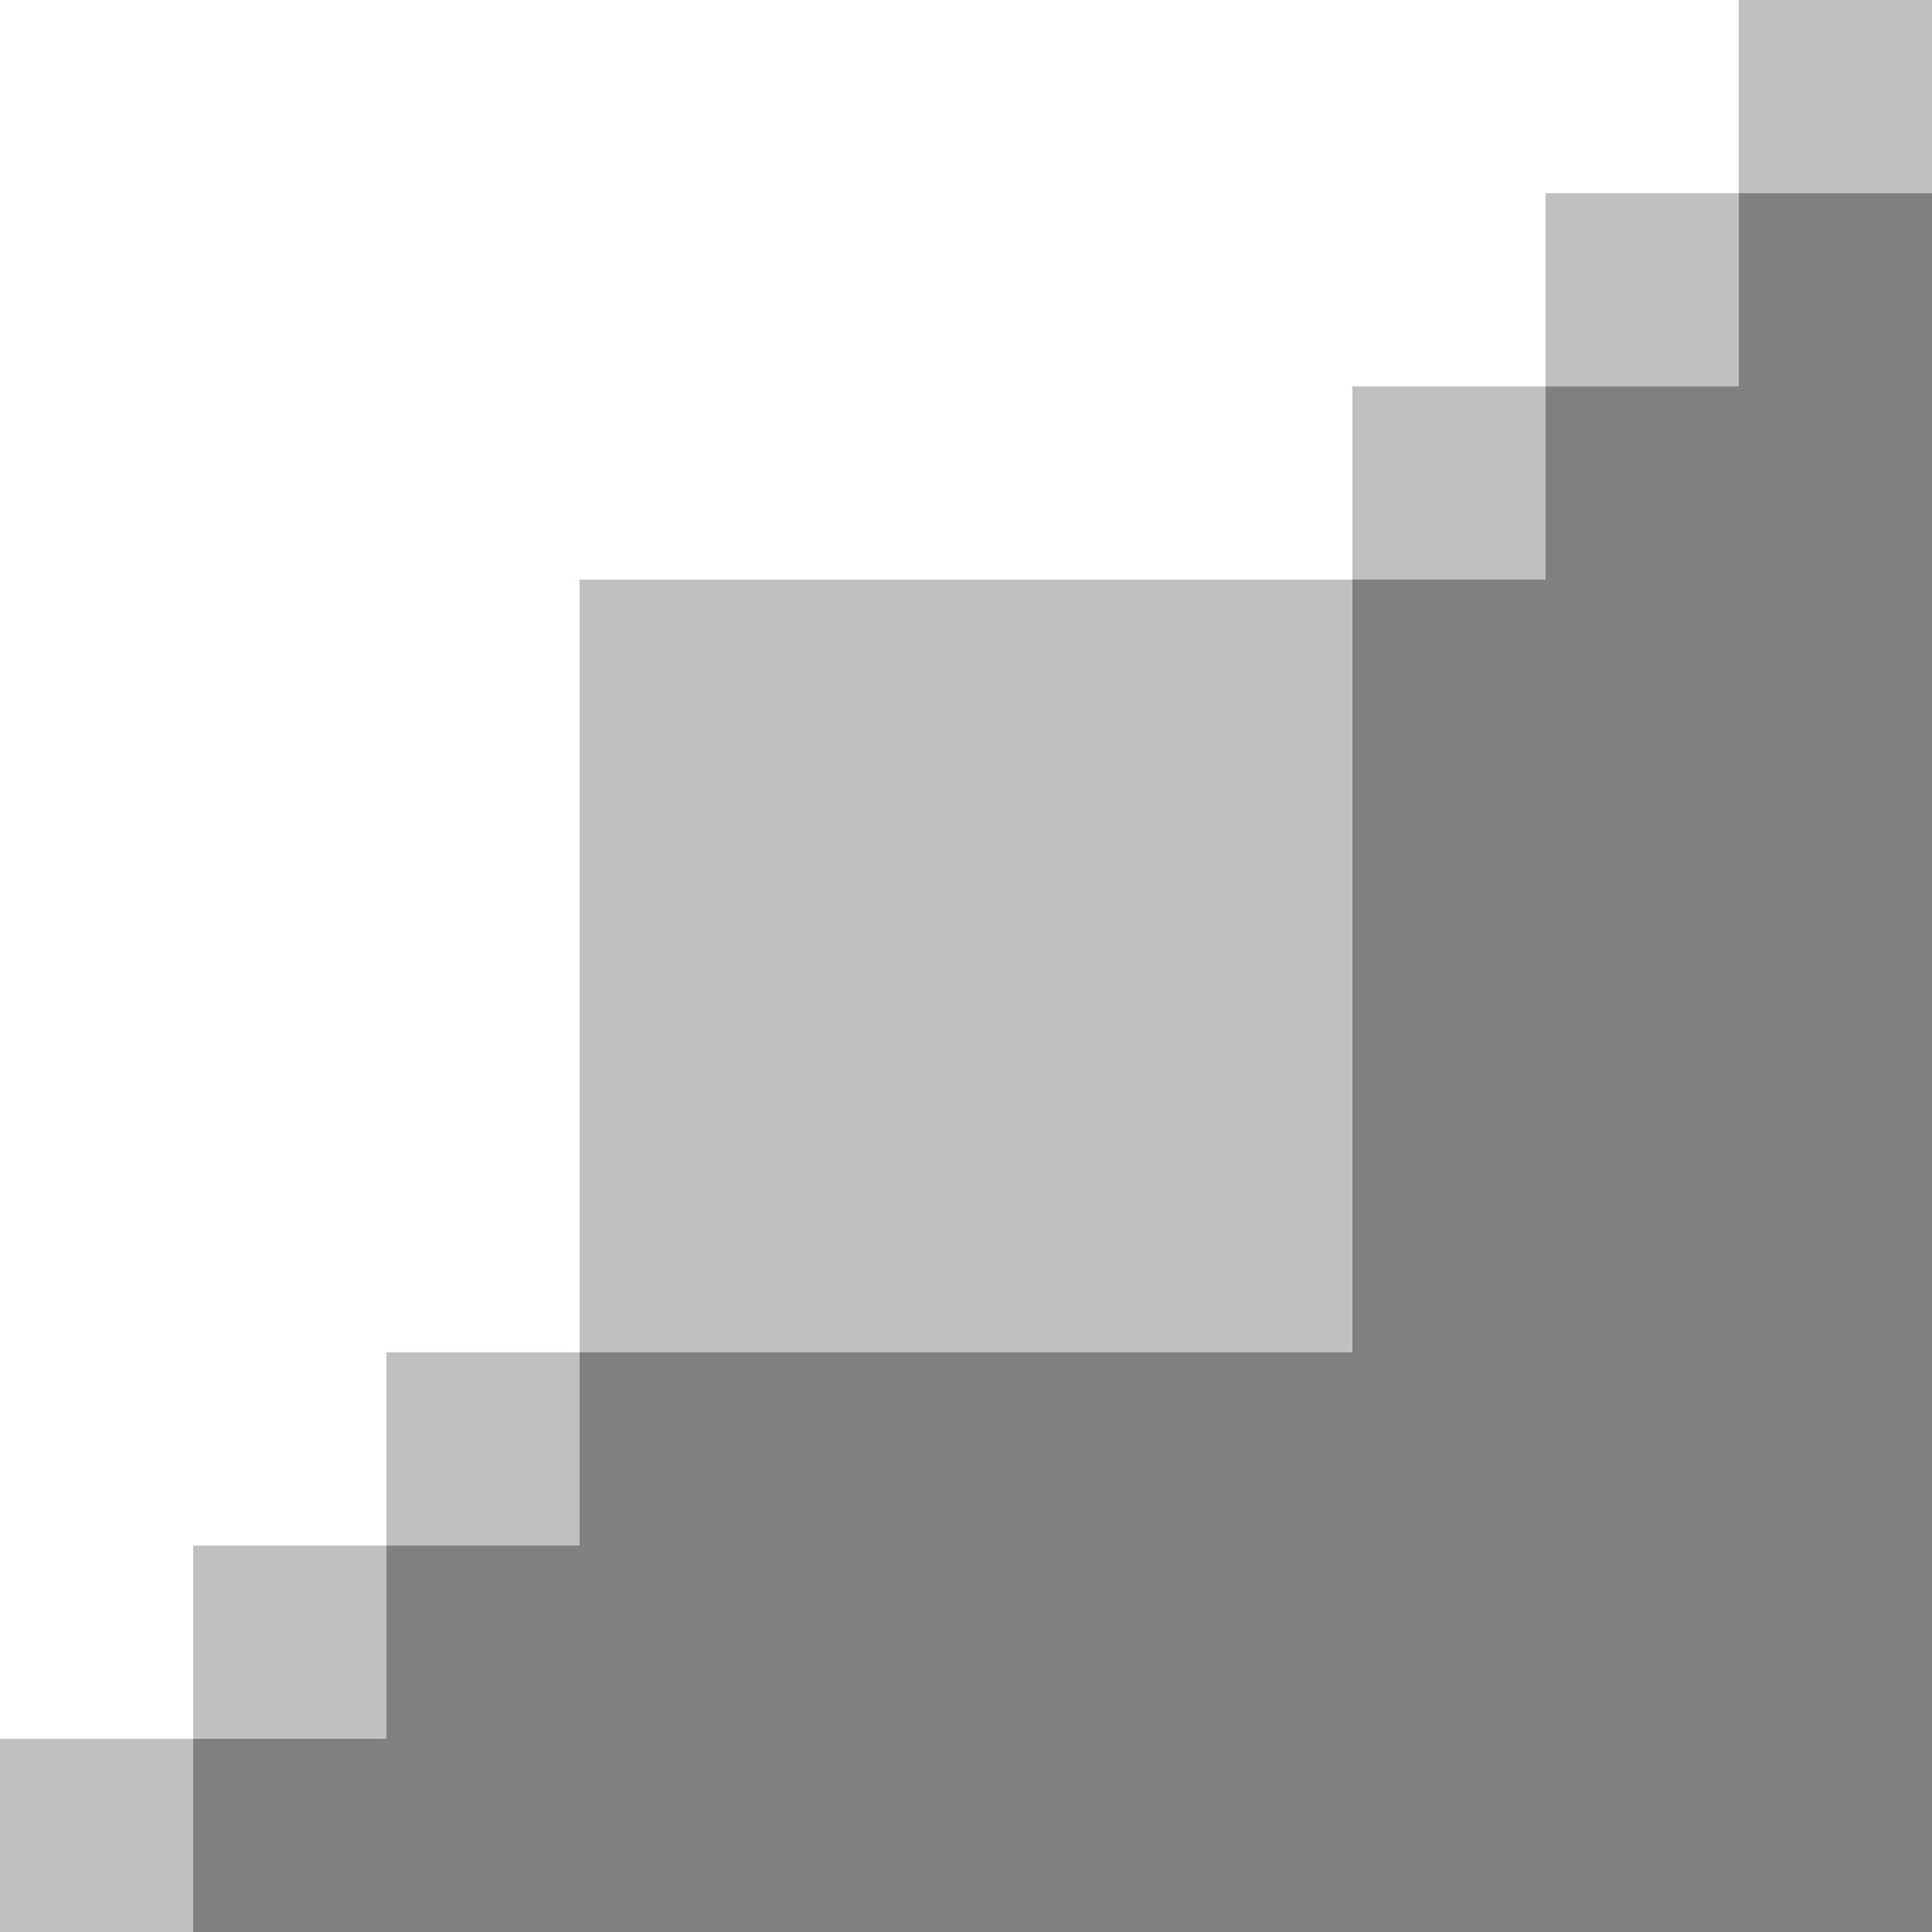 <svg width="10" height="10" viewBox="0 0 10 10" fill="none" xmlns="http://www.w3.org/2000/svg">
<rect width="10" height="10" fill="#C0C0C0"/>
<path fill-rule="evenodd" clip-rule="evenodd" d="M0 0H9V1H8V2H7V3H3V7H2V8H1V9H0V0Z" fill="white"/>
<path fill-rule="evenodd" clip-rule="evenodd" d="M10 1V10H1V9H2V8H3V7H7V3H8V2H9V1H10Z" fill="#808080"/>
</svg>
